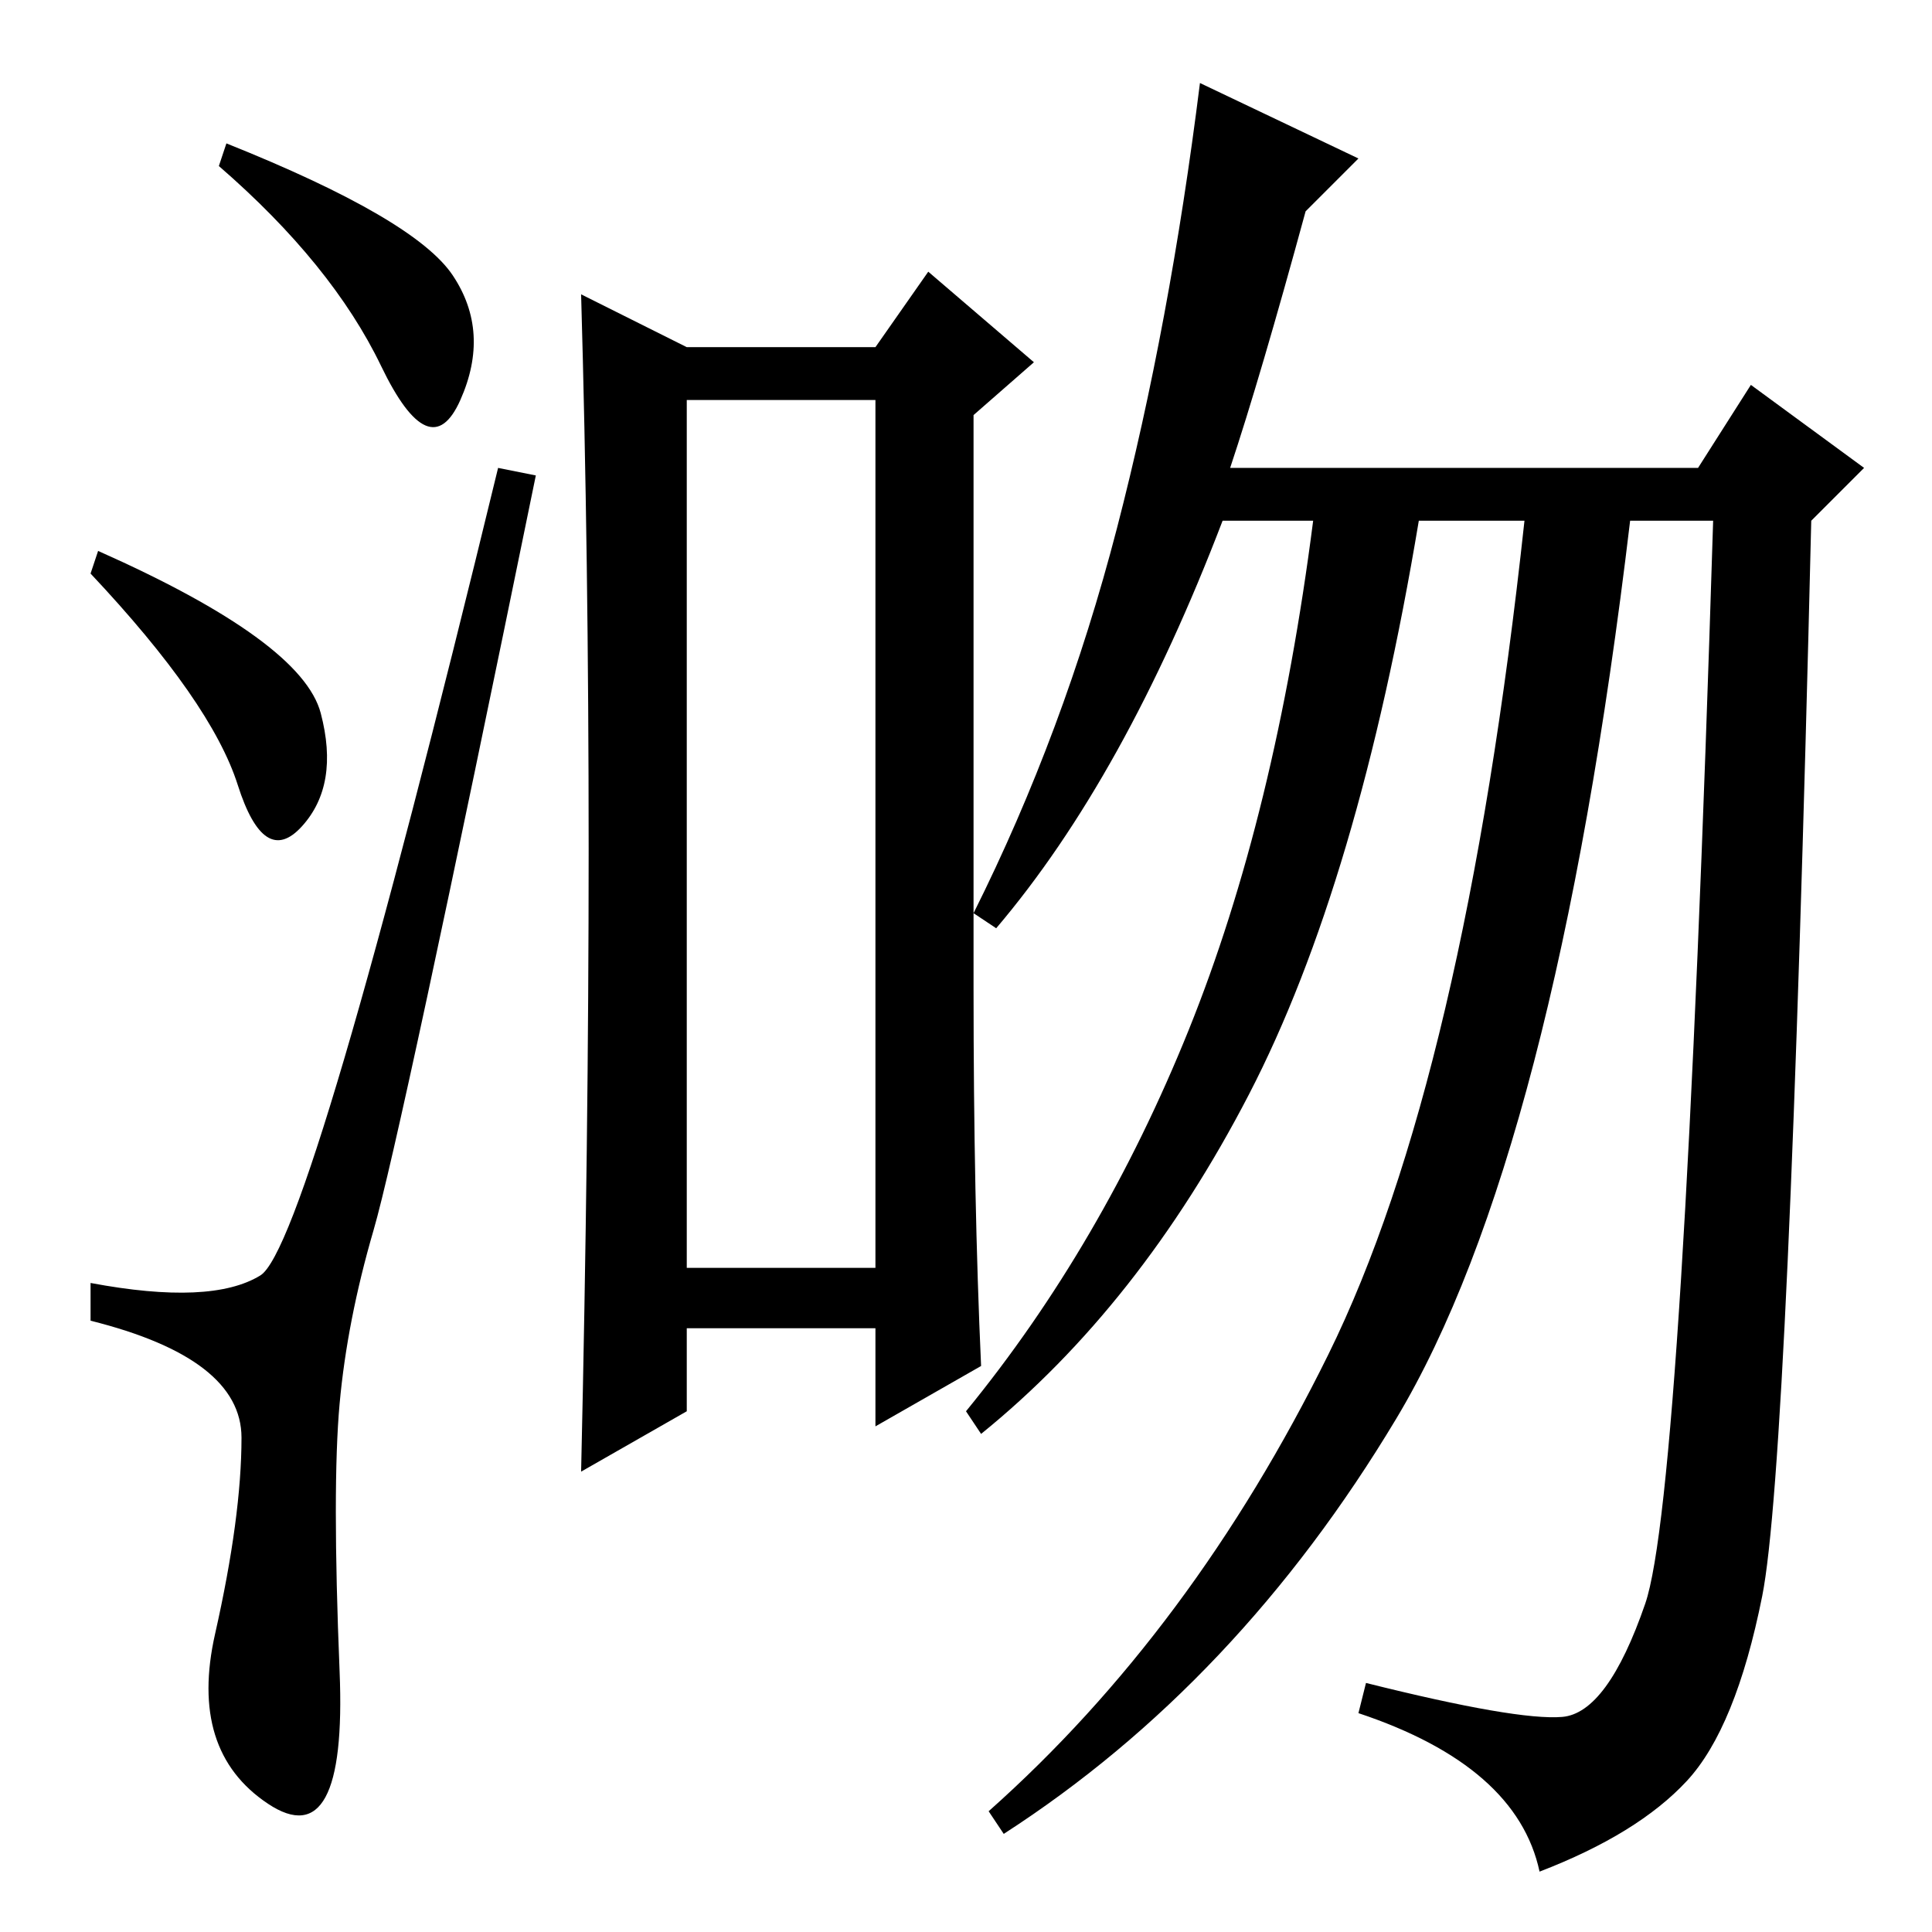 <?xml version="1.0" standalone="no"?>
<!DOCTYPE svg PUBLIC "-//W3C//DTD SVG 1.1//EN" "http://www.w3.org/Graphics/SVG/1.1/DTD/svg11.dtd" >
<svg xmlns="http://www.w3.org/2000/svg" xmlns:xlink="http://www.w3.org/1999/xlink" version="1.1" viewBox="0 -36 256 256">
  <g transform="matrix(1 0 0 -1 0 220)">
   <path fill="currentColor"
d="M60 219.5q5 -7.5 1 -16.5t-10.5 4.5t-21.5 26.5l1 3q25 -10 30 -17.5zM13 183q27 -12 29.5 -21.5t-2.5 -15t-8.5 5.5t-19.5 28zM34.5 87q6.5 4 31.5 107l5 -1q-18 -88 -21.5 -100t-4.5 -23t0 -35.5t-9.5 -17.5t-7 22.5t3.5 26t-20 15.5v5q16 -3 22.5 1zM78 143.5
q0 38.5 -1 73.5l14 -7h25l7 10l14 -12l-8 -7v-76q0 -28 1 -50l-14 -8v13h-25v-11l-14 -8q1 44 1 82.5zM91 88h25v115h-25v-115zM163 194h62l7 11l15 -11l-7 -7q-3 -125 -6.5 -142.5t-10 -24.5t-19.5 -12q-3 14 -24 21l1 4q20 -5 26 -4.5t11 15t9 143.5h-11q-10 -84 -31 -119
t-52 -55l-2 3q27 24 45 60.5t26 110.5h-14q-8 -48 -22.5 -76t-35.5 -45l-2 3q18 22 29.5 50.5t16.5 67.5h-12q-13 -34 -30 -54l-3 2q12 24 19 51t11 59l21 -10l-7 -7q-6 -22 -10 -34z" />
  </g>

</svg>
